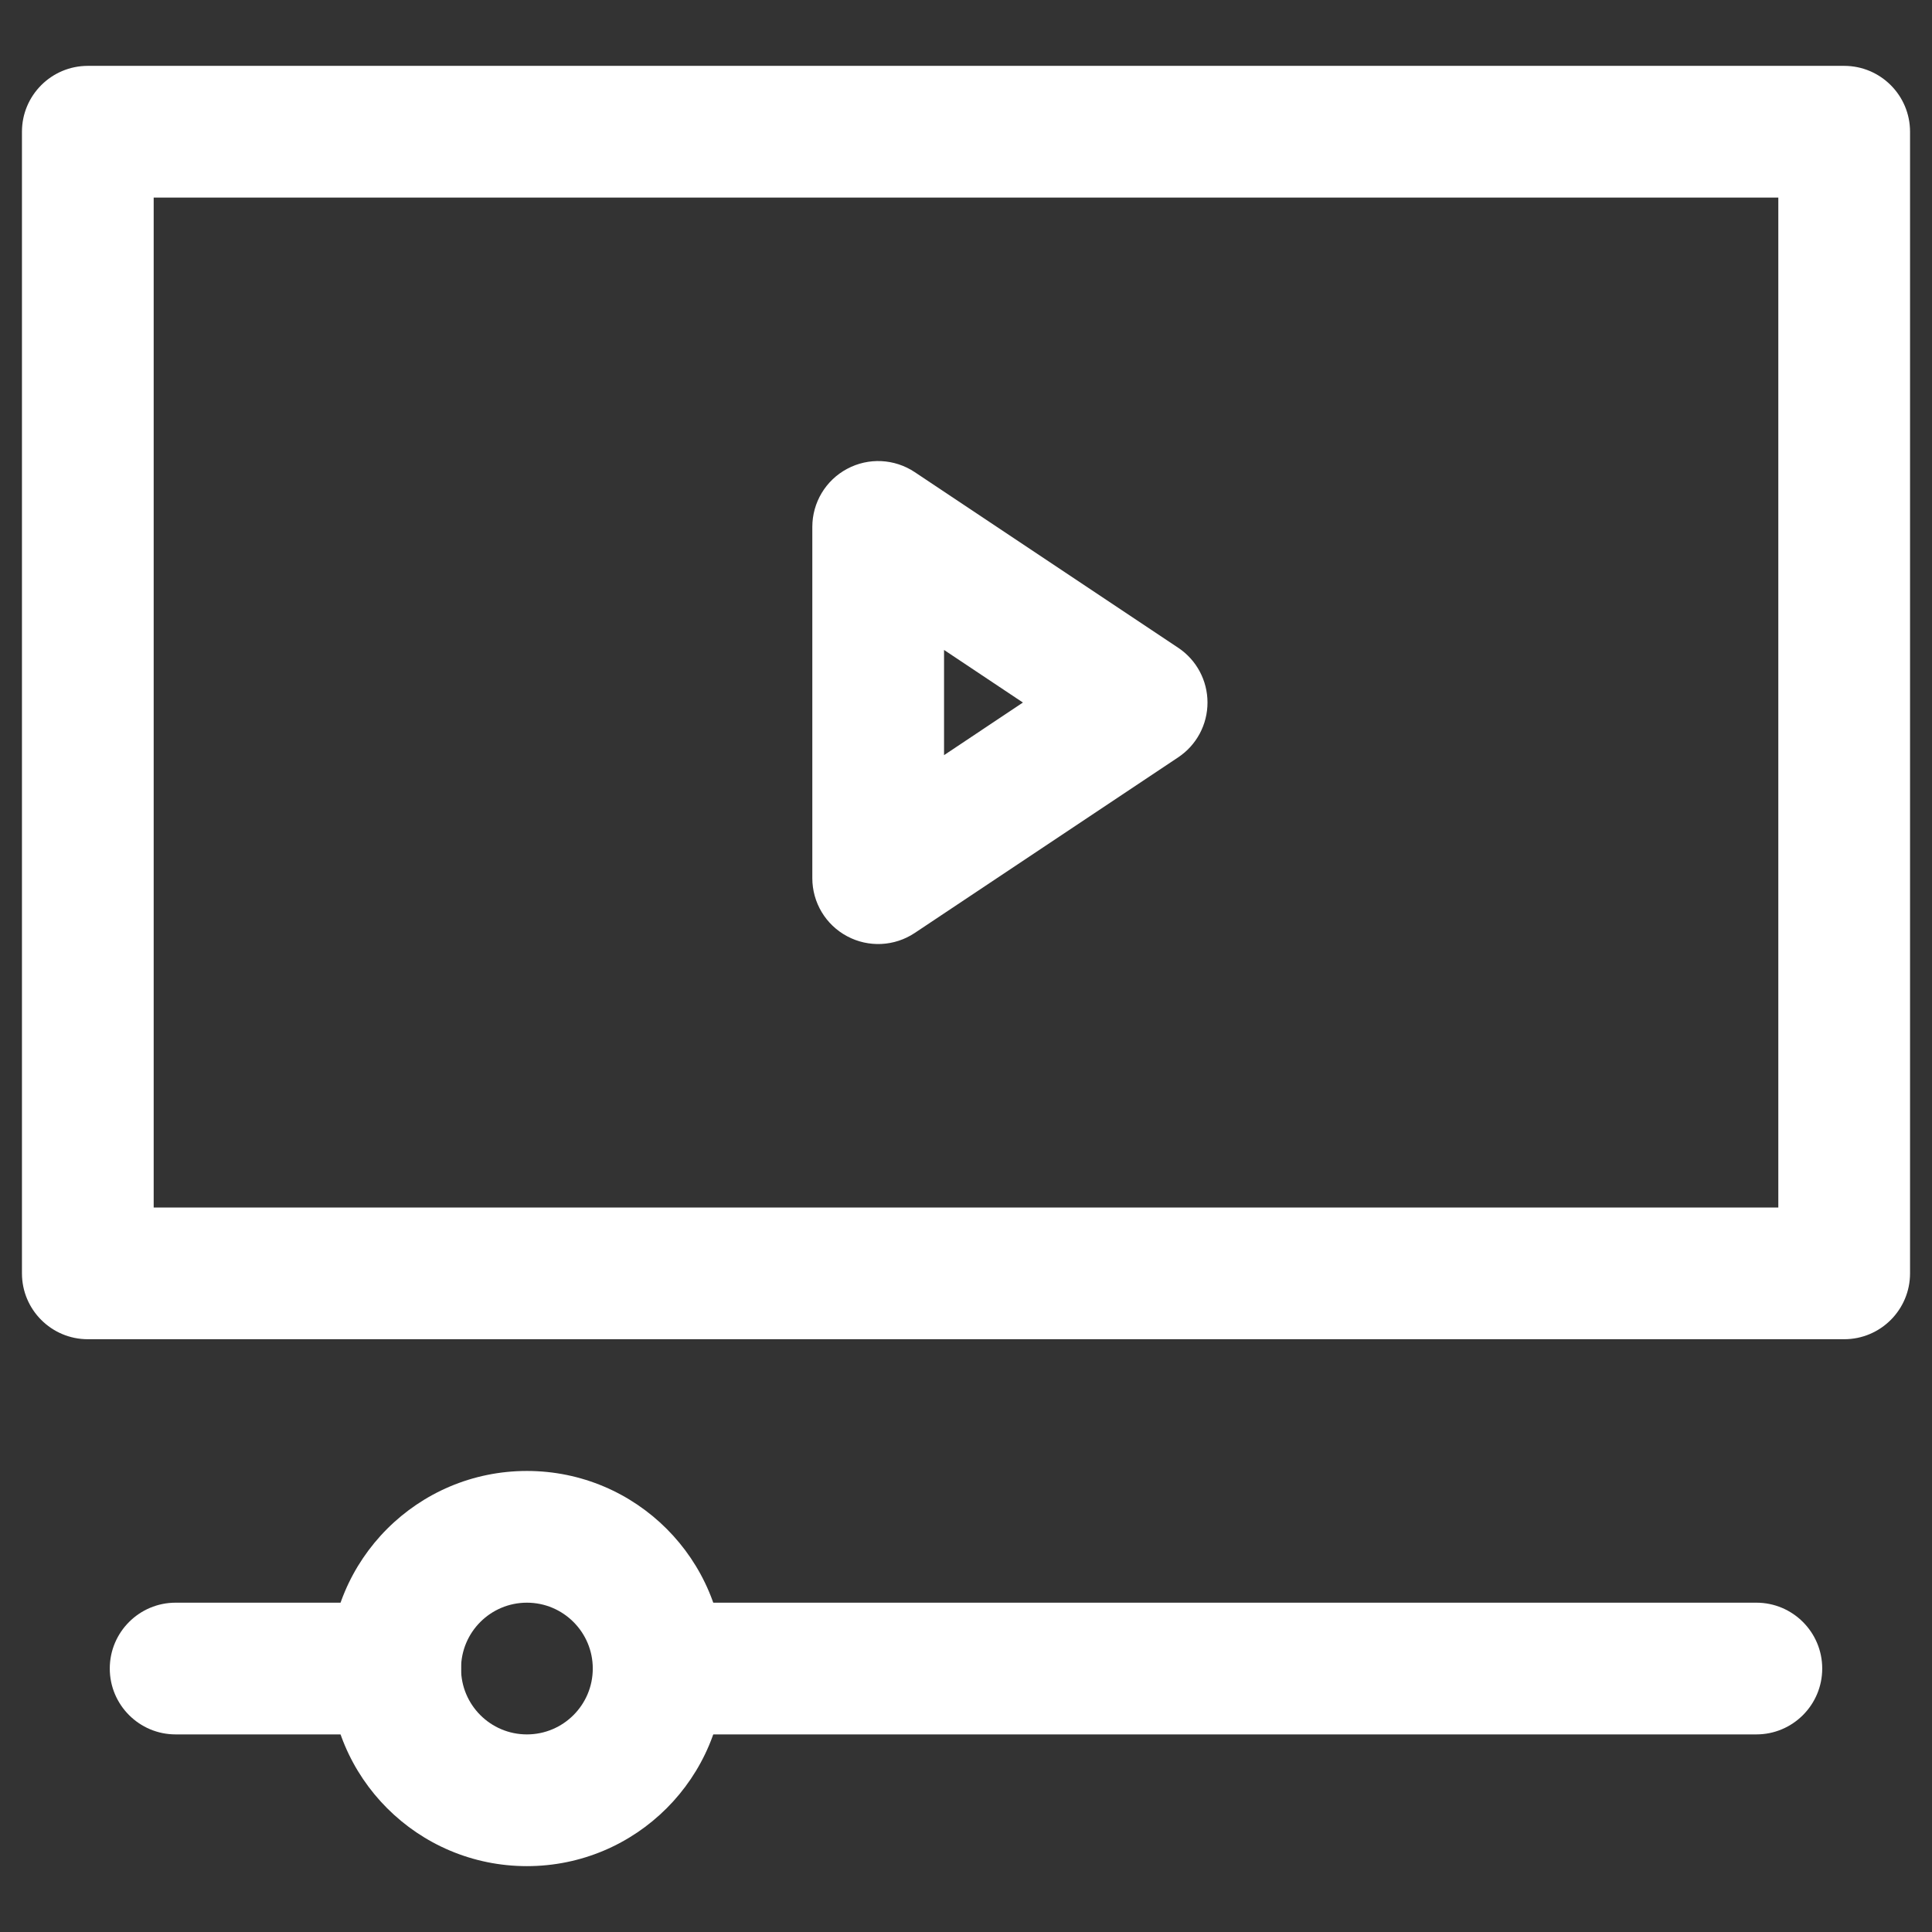 <svg width="22" height="22" viewBox="0 0 22 22" fill="none" xmlns="http://www.w3.org/2000/svg">
<rect x="0" y="0" width="22" height="22" fill="#333333" stroke="none"/>
<path fill-rule="evenodd" clip-rule="evenodd" d="M0.25 1.5C0.25 1.086 0.586 0.75 1 0.75H21C21.414 0.75 21.75 1.086 21.75 1.5V14.5C21.75 14.914 21.414 15.25 21 15.25H1C0.586 15.25 0.25 14.914 0.25 14.5V1.5ZM1.75 2.25V13.75H20.25V2.25H1.75Z" fill="white"/>
<path fill-rule="evenodd" clip-rule="evenodd" d="M9.646 5.339C9.89 5.208 10.186 5.223 10.416 5.376L13.416 7.376C13.625 7.515 13.75 7.749 13.75 8C13.75 8.251 13.625 8.485 13.416 8.624L10.416 10.624C10.186 10.777 9.89 10.792 9.646 10.661C9.402 10.531 9.25 10.277 9.25 10V6C9.25 5.723 9.402 5.469 9.646 5.339ZM10.75 7.401V8.599L11.648 8L10.75 7.401Z" fill="white"/>
<path fill-rule="evenodd" clip-rule="evenodd" d="M1.25 19C1.25 18.586 1.586 18.25 2 18.25H4.5C4.914 18.25 5.25 18.586 5.25 19C5.25 19.414 4.914 19.75 4.5 19.75H2C1.586 19.75 1.25 19.414 1.25 19Z" fill="white"/>
<path fill-rule="evenodd" clip-rule="evenodd" d="M6.75 19C6.75 18.586 7.086 18.25 7.5 18.25H20C20.414 18.25 20.75 18.586 20.75 19C20.75 19.414 20.414 19.75 20 19.75H7.5C7.086 19.75 6.75 19.414 6.75 19Z" fill="white"/>
<path fill-rule="evenodd" clip-rule="evenodd" d="M6 18.25C5.586 18.25 5.25 18.586 5.25 19C5.25 19.414 5.586 19.75 6 19.75C6.414 19.75 6.75 19.414 6.75 19C6.75 18.586 6.414 18.25 6 18.25ZM3.75 19C3.75 17.757 4.757 16.75 6 16.75C7.243 16.75 8.25 17.757 8.25 19C8.25 20.243 7.243 21.25 6 21.25C4.757 21.25 3.75 20.243 3.75 19Z" fill="white"/>
</svg>
